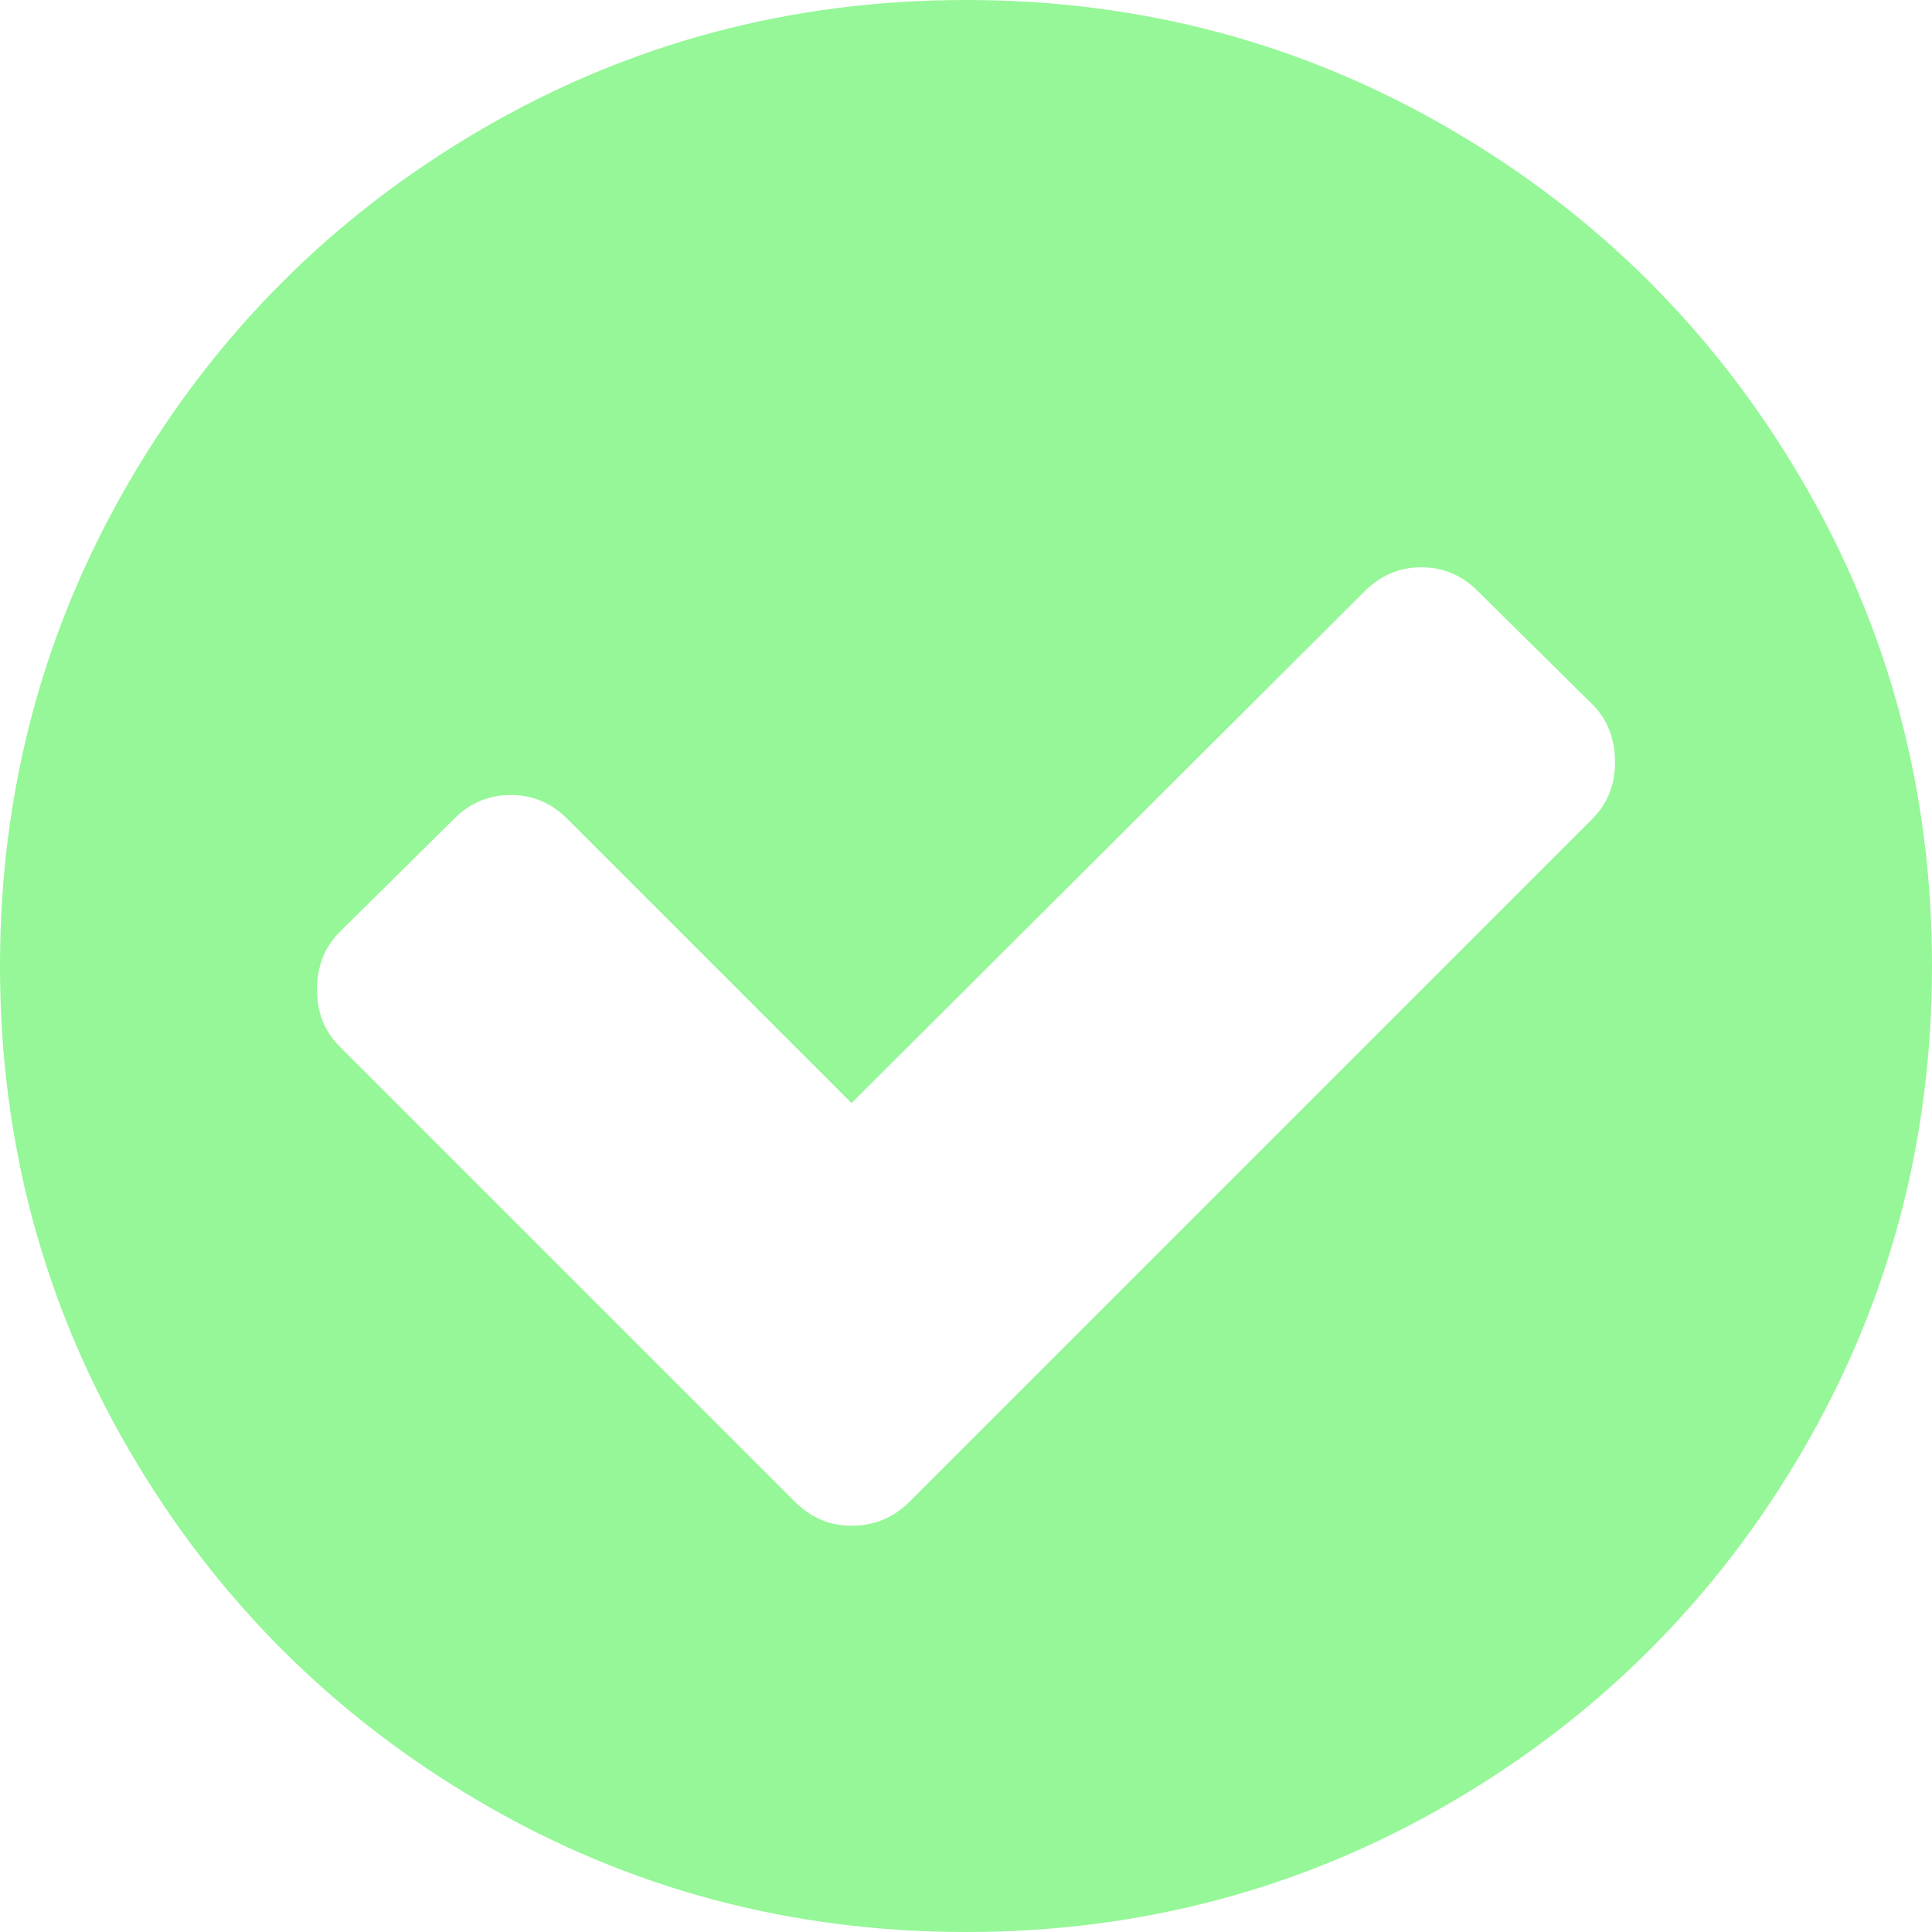 ﻿<?xml version="1.0" encoding="utf-8"?>
<svg version="1.1" xmlns:xlink="http://www.w3.org/1999/xlink" width="43px" height="43px" xmlns="http://www.w3.org/2000/svg">
  <g transform="matrix(1 0 0 1 -20 -14 )">
    <path d="M 35.441 18.225  C 35.777 17.889  35.945 17.469  35.945 16.965  C 35.945 16.442  35.777 16.013  35.441 15.677  L 32.894 13.158  C 32.539 12.803  32.119 12.626  31.634 12.626  C 31.149 12.626  30.729 12.803  30.374 13.158  L 18.952 24.551  L 12.626 18.225  C 12.271 17.87  11.851 17.693  11.366 17.693  C 10.881 17.693  10.461 17.87  10.106 18.225  L 7.559 20.744  C 7.223 21.08  7.055 21.509  7.055 22.032  C 7.055 22.536  7.223 22.956  7.559 23.292  L 17.693 33.426  C 18.047 33.78  18.467 33.958  18.952 33.958  C 19.456 33.958  19.886 33.78  20.24 33.426  L 35.441 18.225  Z M 40.117 10.708  C 42.039 14.002  43 17.599  43 21.5  C 43 25.401  42.039 28.998  40.117 32.292  C 38.194 35.586  35.586 38.194  32.292 40.117  C 28.998 42.039  25.401 43  21.5 43  C 17.599 43  14.002 42.039  10.708 40.117  C 7.414 38.194  4.806 35.586  2.883 32.292  C 0.961 28.998  0 25.401  0 21.5  C 0 17.599  0.961 14.002  2.883 10.708  C 4.806 7.414  7.414 4.806  10.708 2.883  C 14.002 0.961  17.599 0  21.5 0  C 25.401 0  28.998 0.961  32.292 2.883  C 35.586 4.806  38.194 7.414  40.117 10.708  Z " fill-rule="nonzero" fill="#95f797" stroke="none" transform="matrix(1 0 0 1 20 14 )" />
  </g>
</svg>